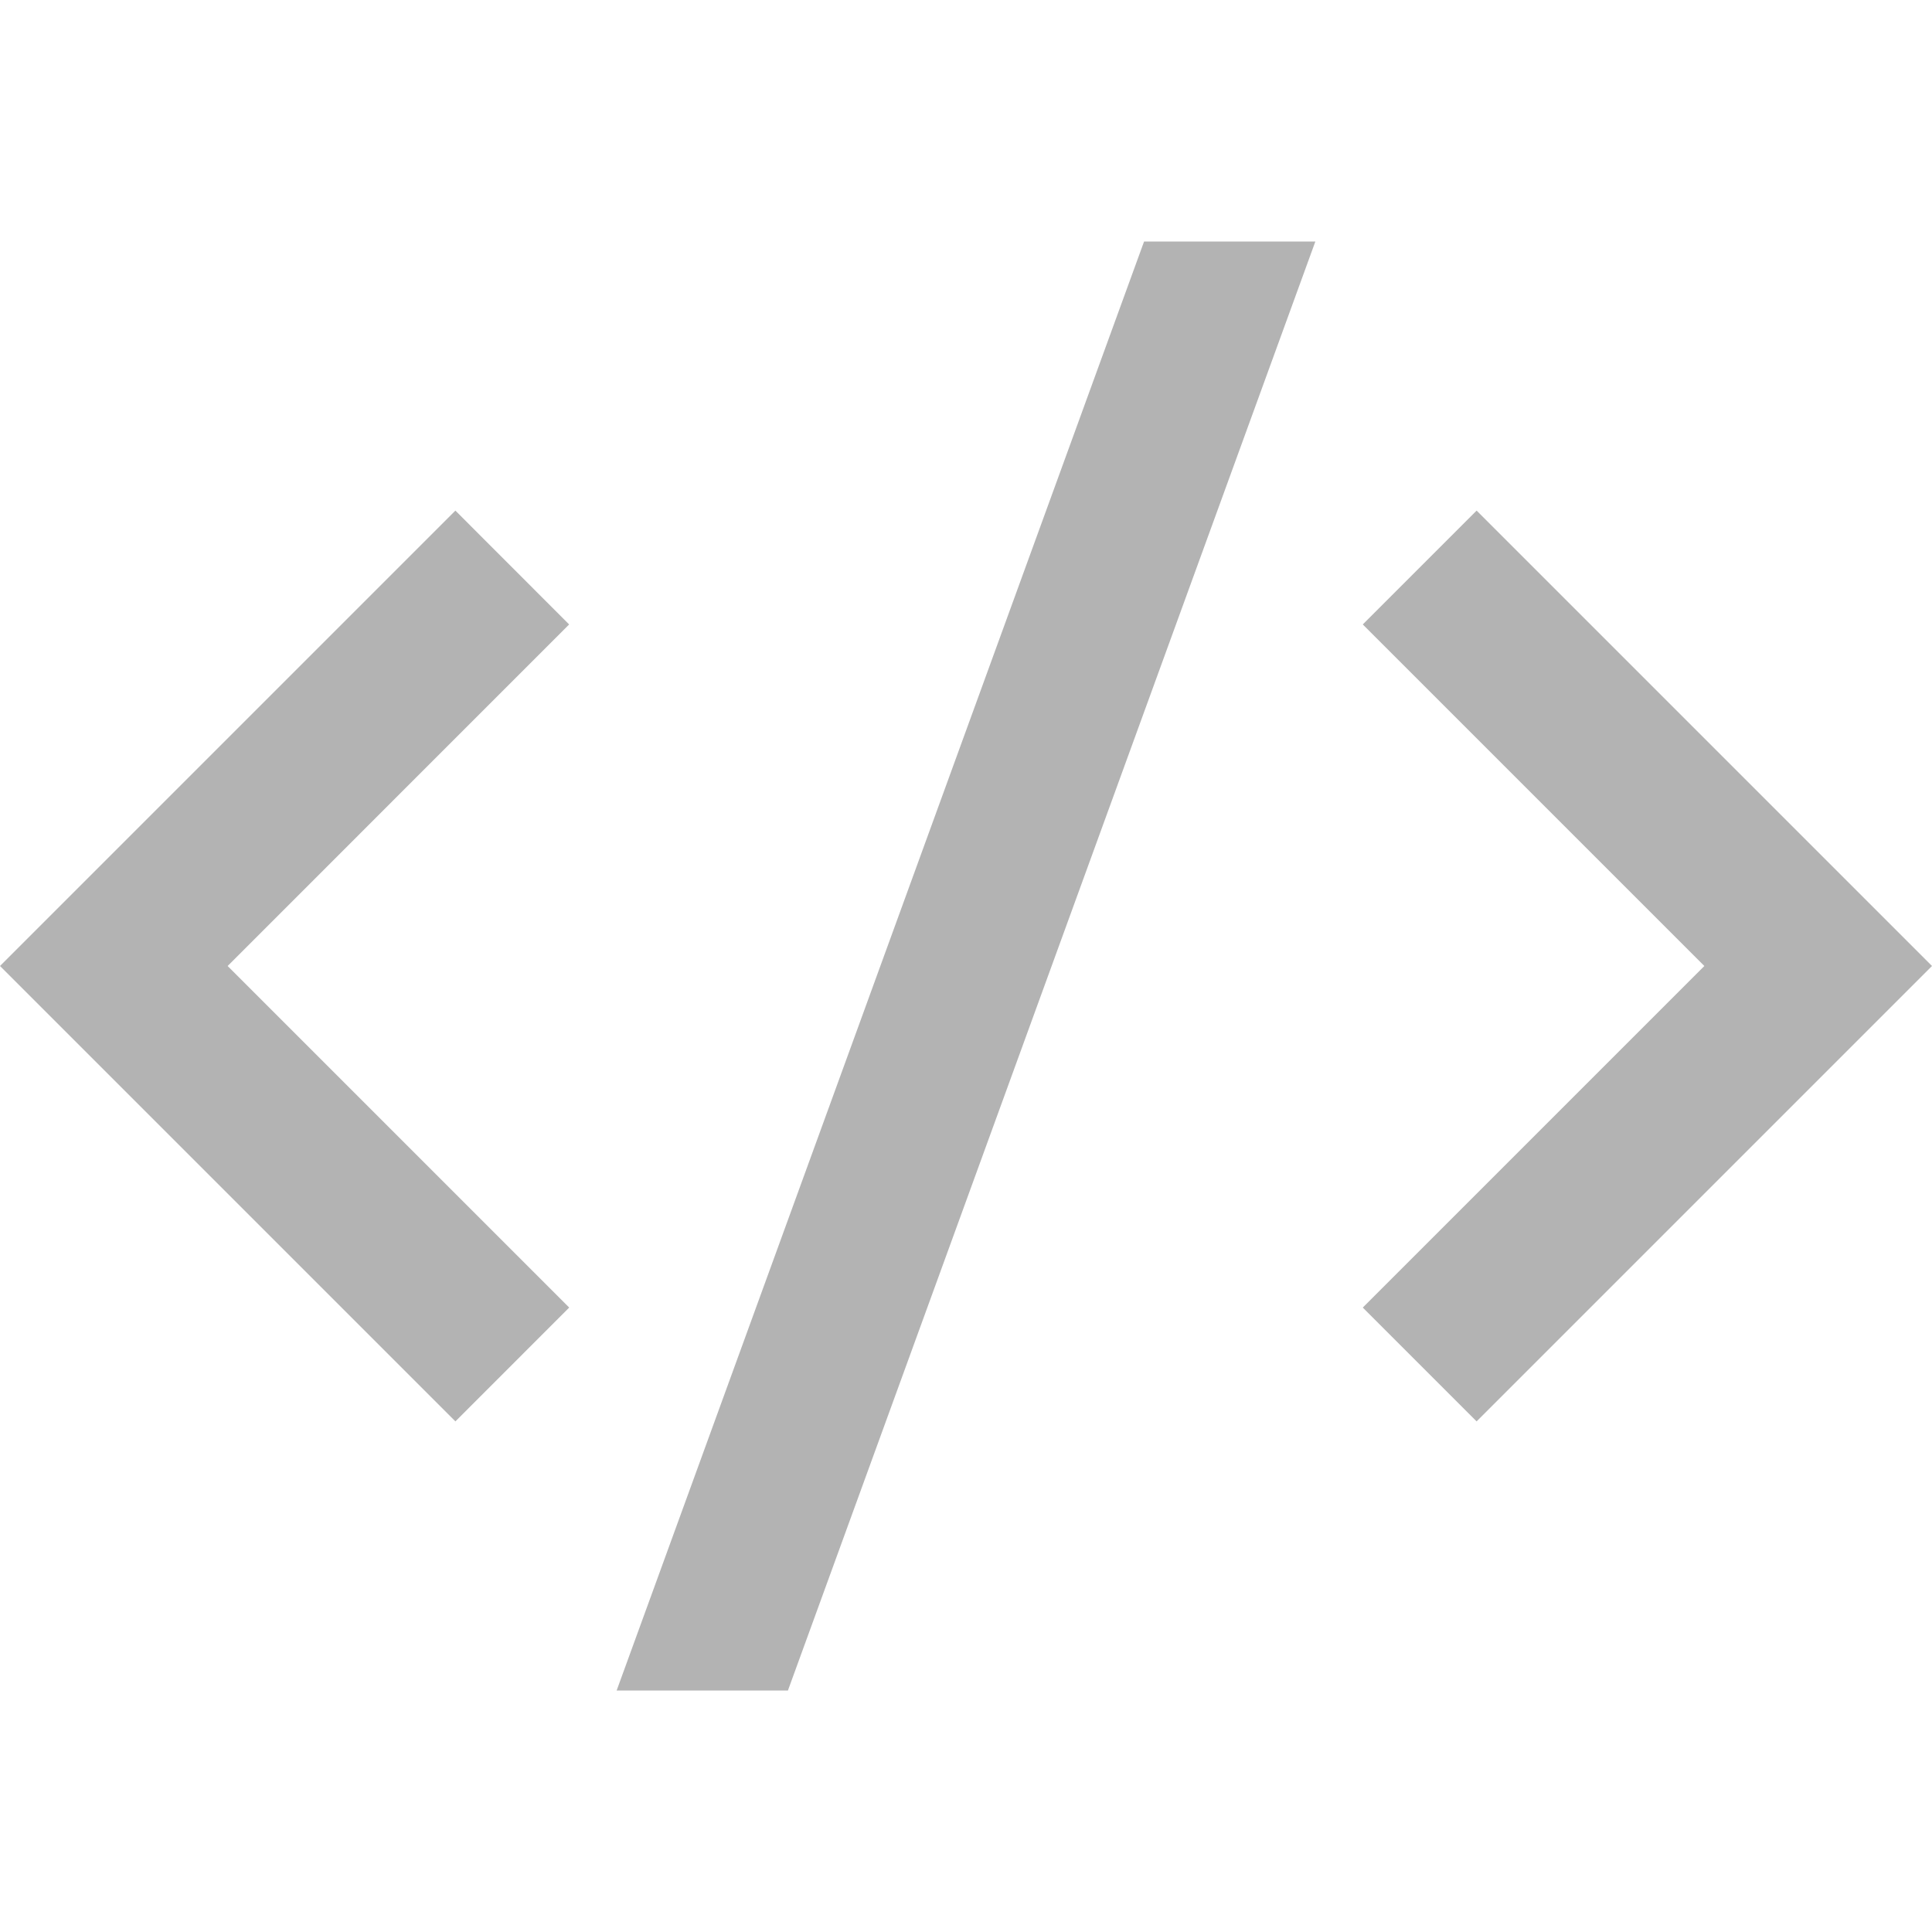 <svg width="100" height="100" viewBox="0 0 100 100" fill="none" xmlns="http://www.w3.org/2000/svg">
<g clip-path="url(#clip0_124_61)">
<path d="M100 50L76.429 73.571L70.537 67.679L88.217 50L70.537 32.321L76.429 26.429L100 50ZM11.783 50L29.462 67.679L23.571 73.571L0 50L23.571 26.429L29.458 32.321L11.783 50ZM40.783 87.5H31.917L59.217 12.5H68.083L40.783 87.5Z" fill="#B3B3B3"/>
</g>
<defs>
<clipPath id="clip0_124_61">
<rect width="100" height="100" fill="#B3B3B3"/>
</clipPath>
</defs>
</svg>
